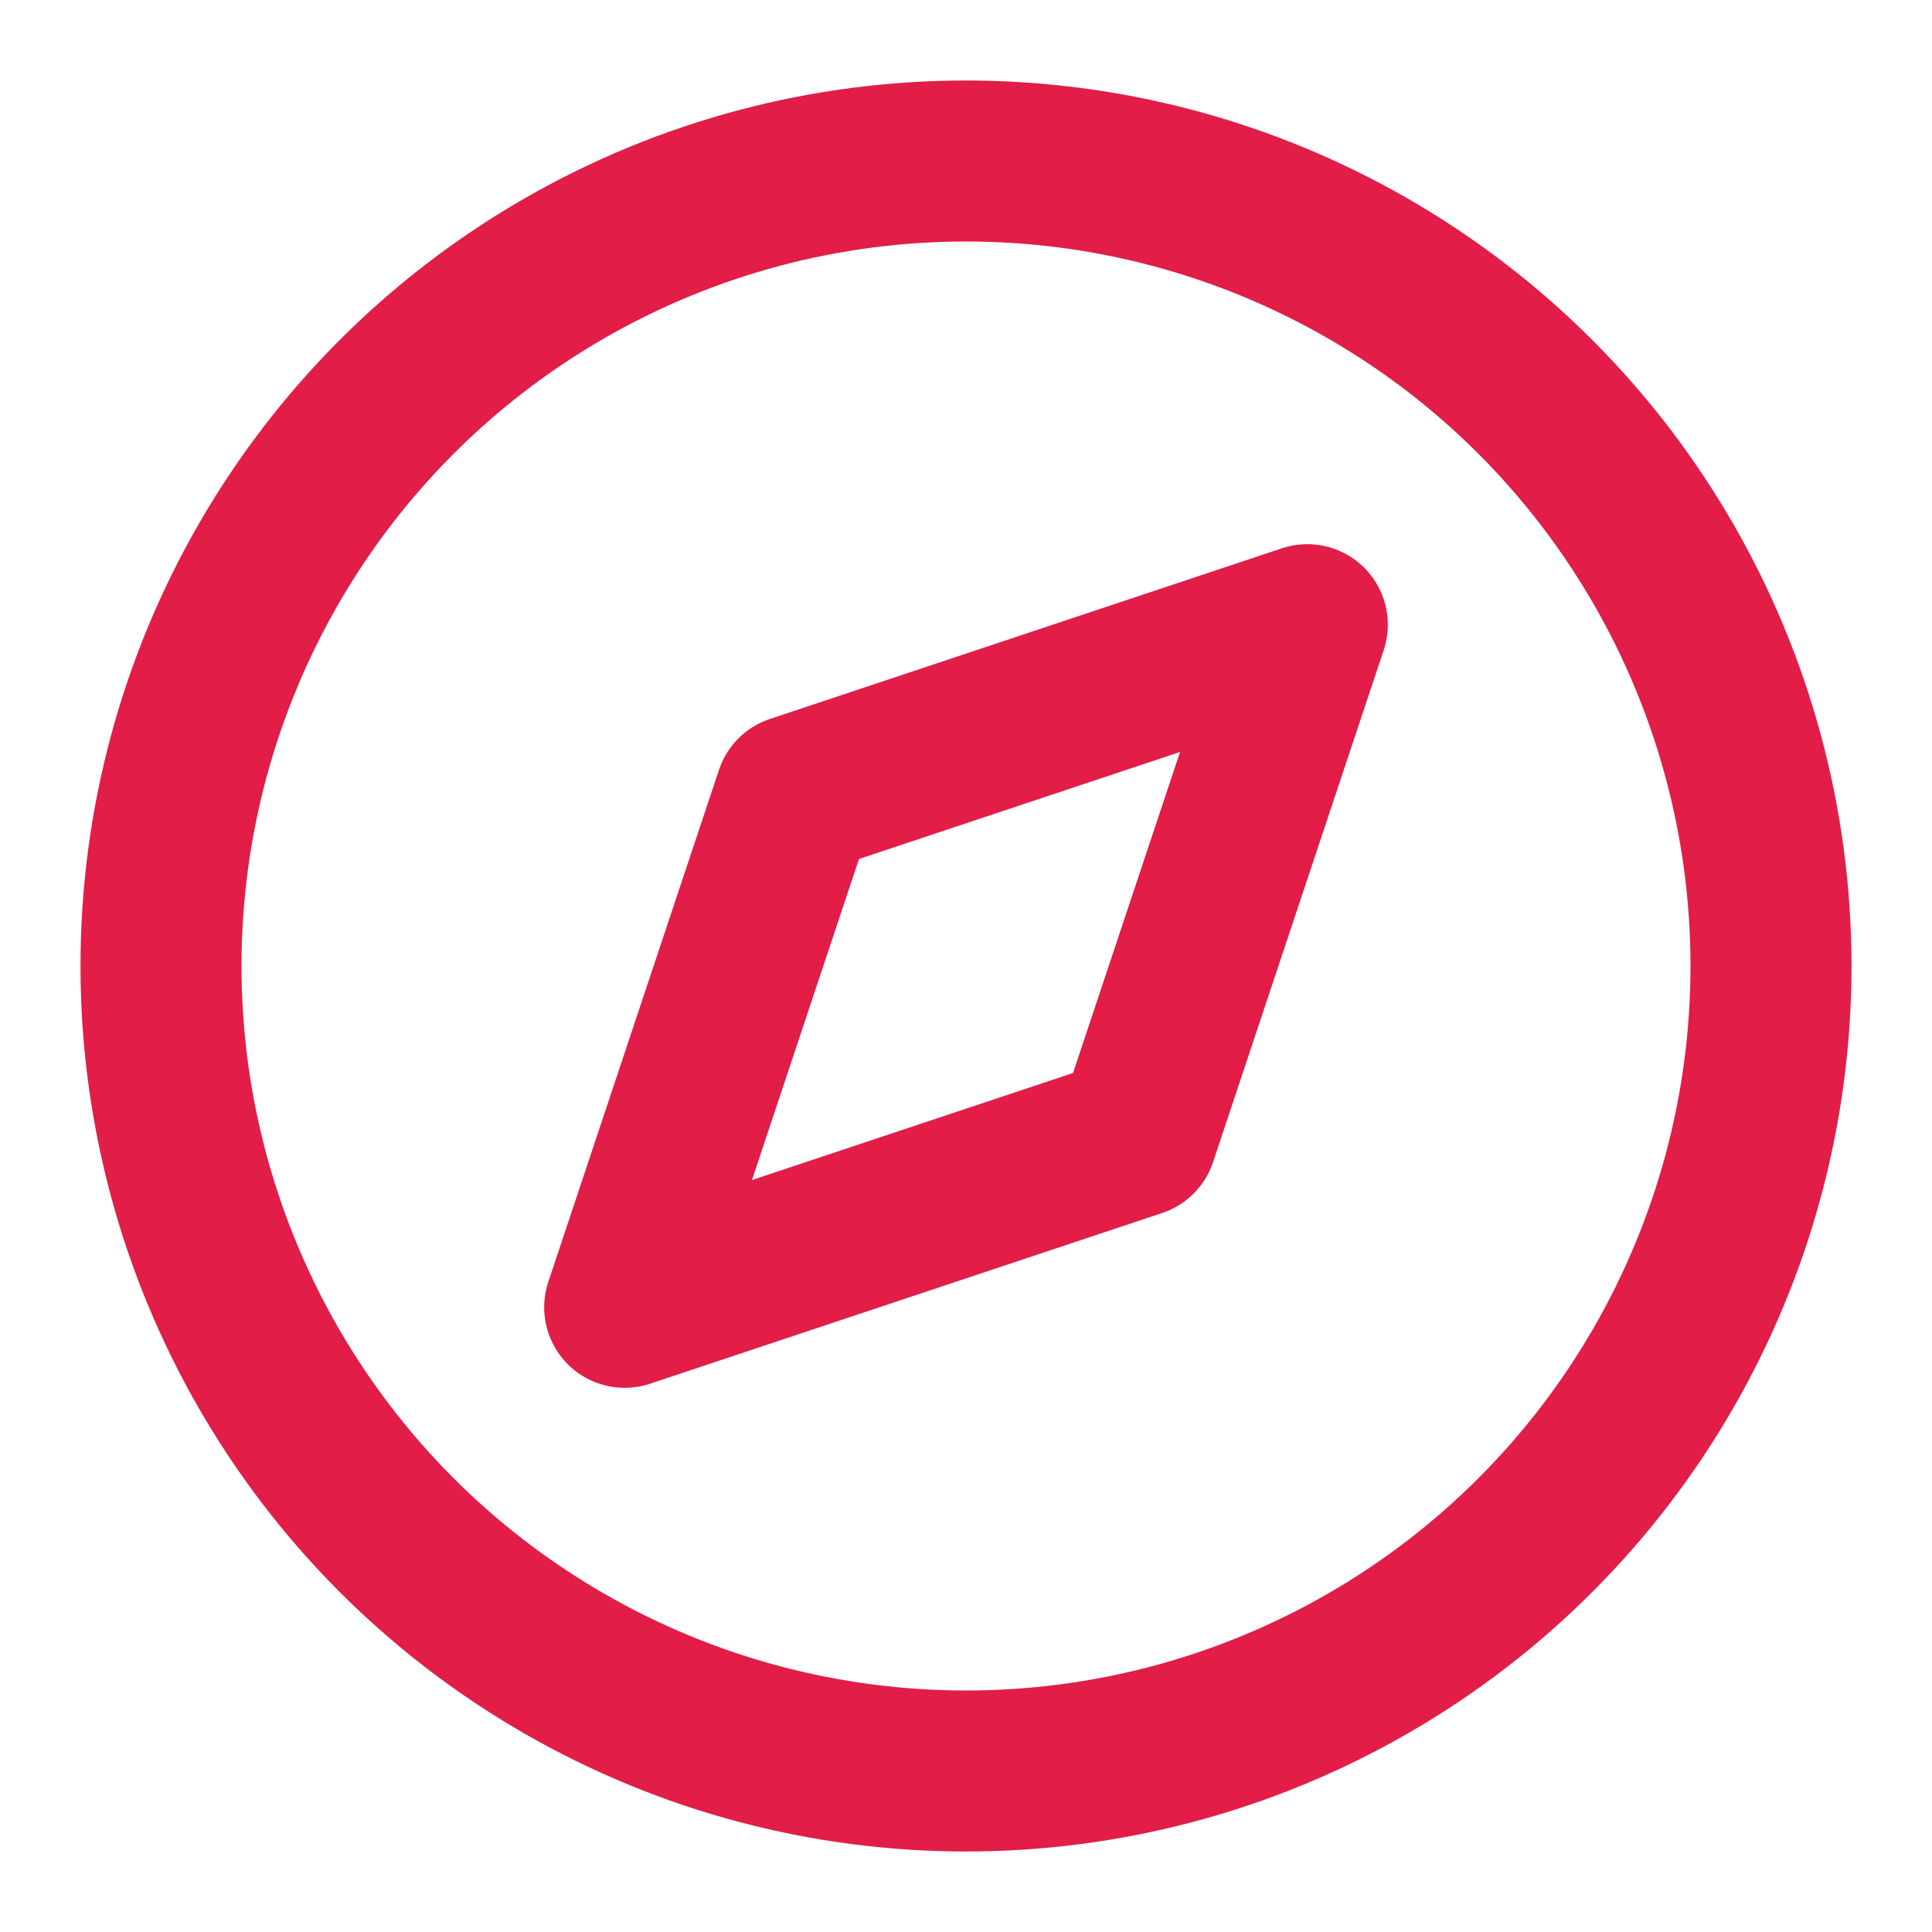 <svg xmlns="http://www.w3.org/2000/svg" viewBox="0 0 24 24" fill="none">
  <circle cx="12" cy="12" r="10" stroke="#e11d48" stroke-width="2"/>
  <path d="M16.24 7.76L14.12 14.12L7.76 16.24L9.88 9.88L16.24 7.76Z" stroke="#e11d48" stroke-width="2" stroke-linecap="round" stroke-linejoin="round"/>
</svg> 
